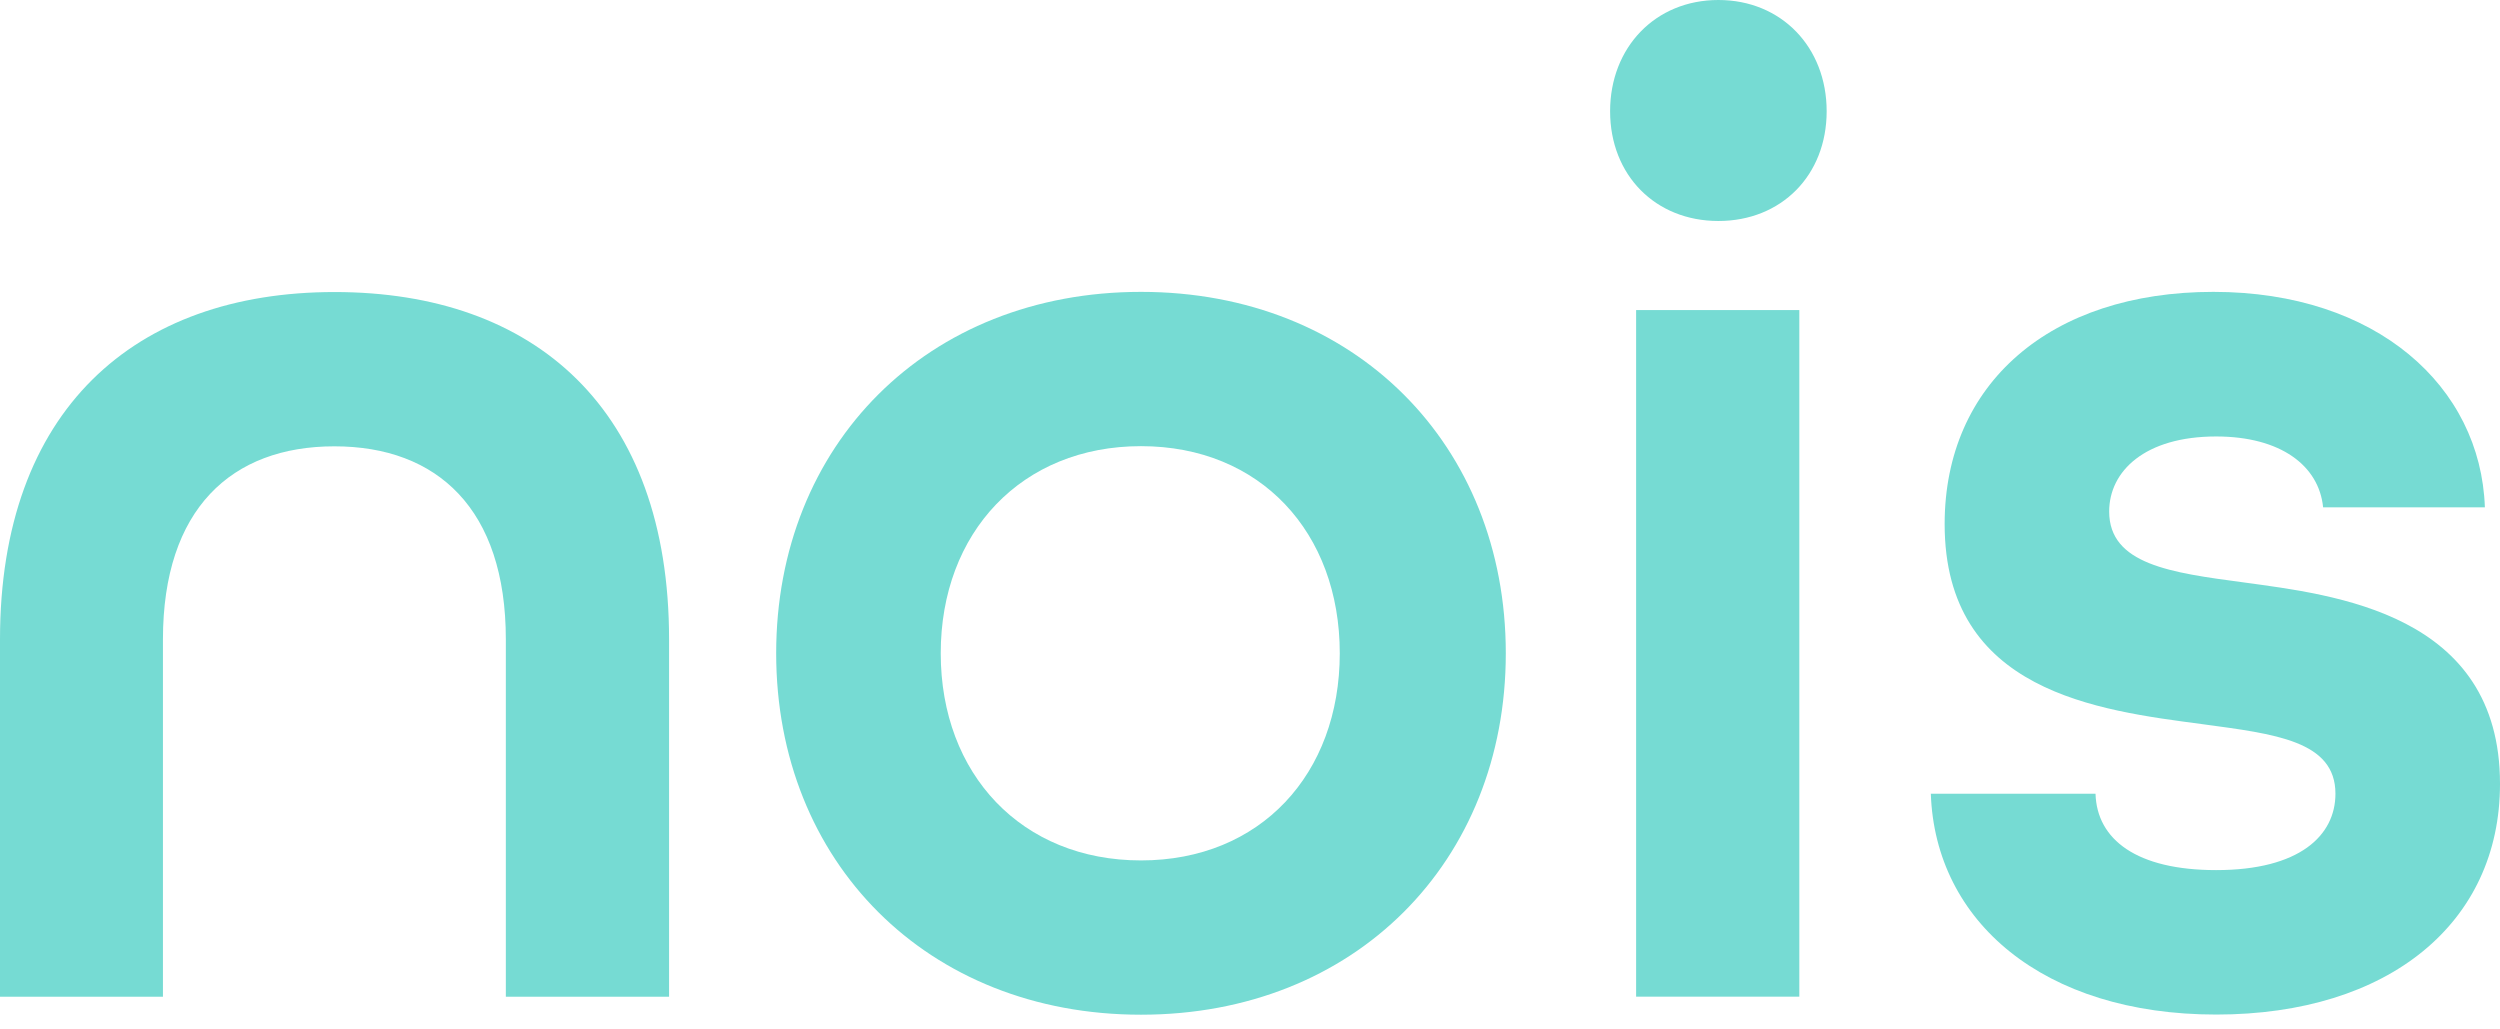<svg width="119" height="49" viewBox="0 0 119 49" fill="none" xmlns="http://www.w3.org/2000/svg">
<path d="M0 30.438C0 19.522 6.399 13.901 15.924 13.901C25.449 13.901 31.848 19.458 31.848 30.438V47.443H24.078V30.438C24.078 24.222 20.812 21.245 15.917 21.245C11.022 21.245 7.756 24.222 7.756 30.438V47.443H0V30.438Z" fill="#76DBD3"/>
<path d="M36.946 31.096C36.946 21.173 44.129 13.893 54.311 13.893C64.493 13.893 71.676 21.173 71.676 31.096C71.676 41.02 64.493 48.3 54.311 48.3C44.129 48.3 36.946 41.02 36.946 31.096ZM63.773 31.096C63.773 25.341 59.99 21.237 54.311 21.237C48.632 21.237 44.779 25.341 44.779 31.096C44.779 36.852 48.632 40.956 54.311 40.956C59.99 40.956 63.773 36.852 63.773 31.096Z" fill="#76DBD3"/>
<path d="M76.641 5.295C76.641 2.254 78.795 0 81.795 0C84.795 0 86.949 2.247 86.949 5.295C86.949 8.343 84.795 10.519 81.795 10.519C78.795 10.519 76.641 8.336 76.641 5.295ZM77.879 14.758H85.648V47.442H77.879V14.751V14.758Z" fill="#76DBD3"/>
<path d="M91.915 37.781H99.747C99.81 39.964 101.705 41.417 105.489 41.417C109.468 41.417 111.167 39.766 111.167 37.781C111.167 35.264 108.293 34.938 104.838 34.471C99.88 33.811 92.565 32.947 92.565 24.944C92.565 18.259 97.593 13.893 105.356 13.893C113.119 13.893 118.084 18.394 118.28 24.15H110.58C110.384 22.165 108.559 20.776 105.489 20.776C102.097 20.776 100.397 22.427 100.397 24.348C100.397 26.865 103.335 27.262 106.796 27.722C111.104 28.318 119 29.176 119 37.313C119 43.926 113.713 48.293 105.489 48.293C97.264 48.293 92.11 43.863 91.907 37.774L91.915 37.781Z" fill="#76DBD3"/>
</svg>
